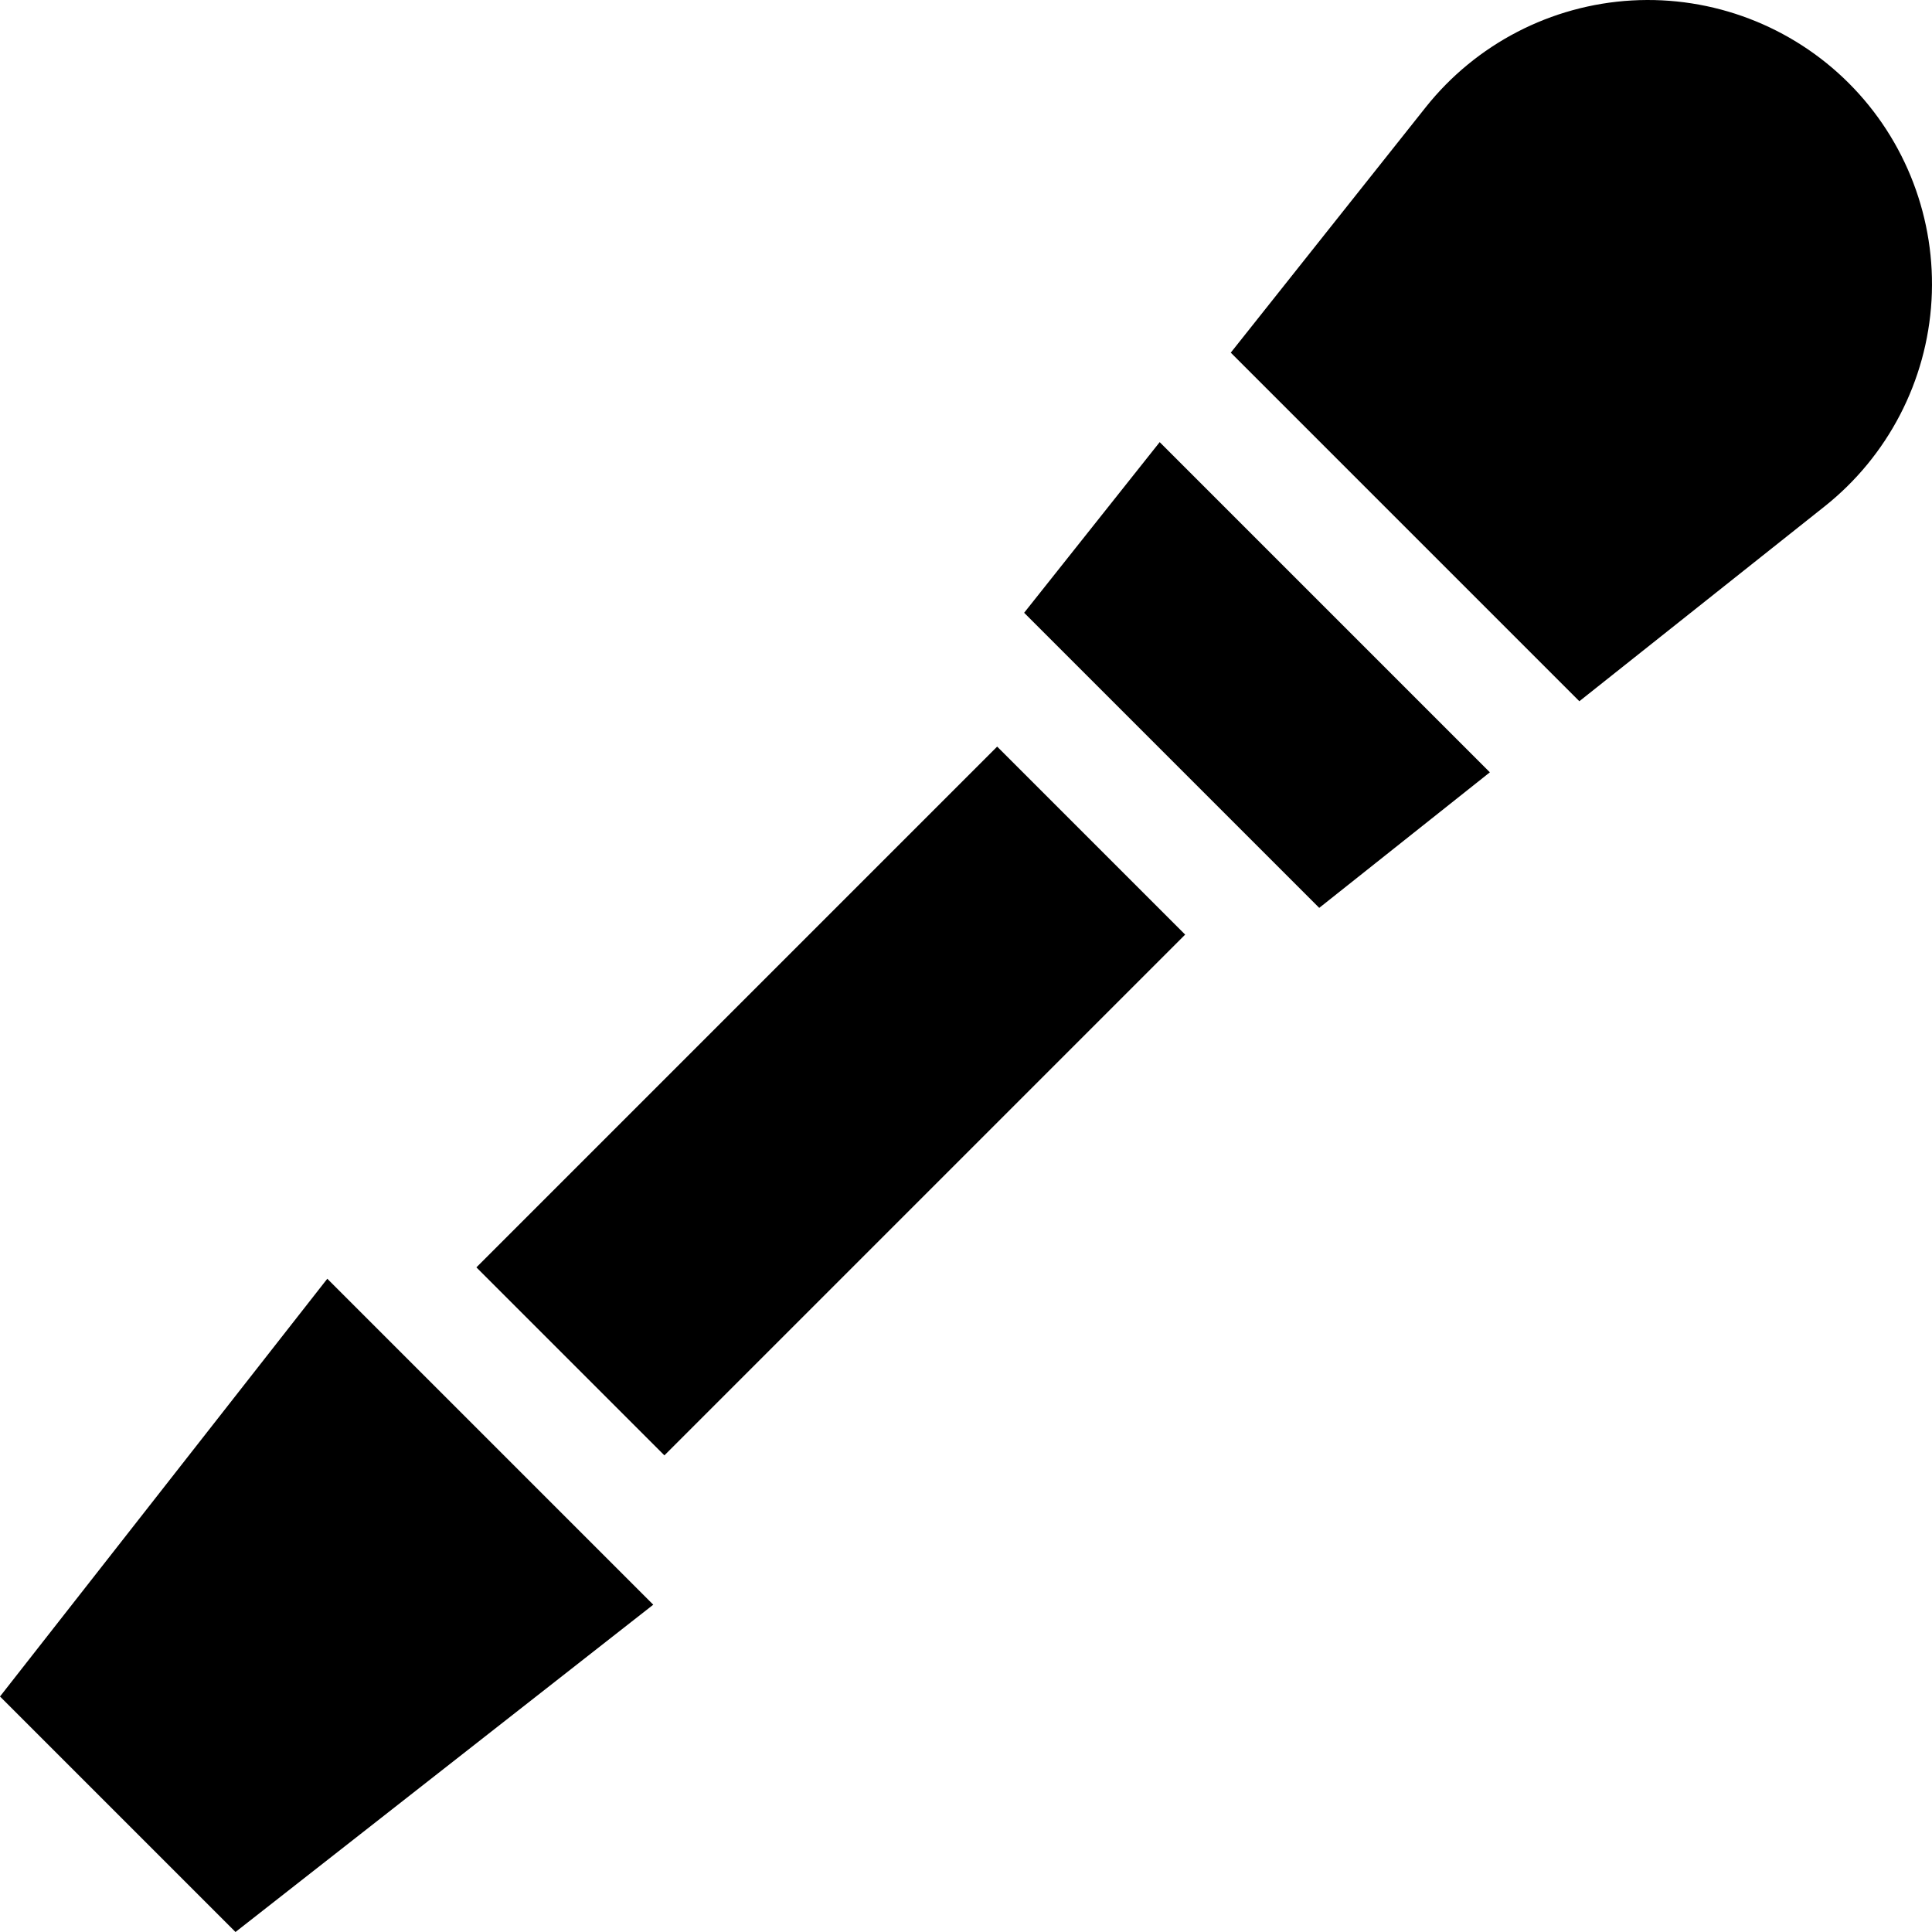 <svg id="Capa_1" enable-background="new 0 0 510.535 510.535" height="512" viewBox="0 0 510.535 510.535" width="512" xmlns="http://www.w3.org/2000/svg"><g><path d="m488.554 21.981c-15.11-15.11-36.013-23.08-57.345-21.858-21.334 1.218-41.191 11.513-54.482 28.245l-51.494 64.822 92.112 92.113 64.823-51.495c16.731-13.291 27.026-33.149 28.244-54.482 1.219-21.334-6.747-42.235-21.858-57.345z"/><path d="m306.451 116.833-35.82 45.092 77.98 77.98 45.091-35.82z"/><path d="m0 448.303 62.232 62.232 110.394-86.49-86.136-86.135z"/><path d="m122.265 255.81h194.648v70.271h-194.648z" transform="matrix(.707 -.707 .707 .707 -141.414 240.489)"/></g></svg>